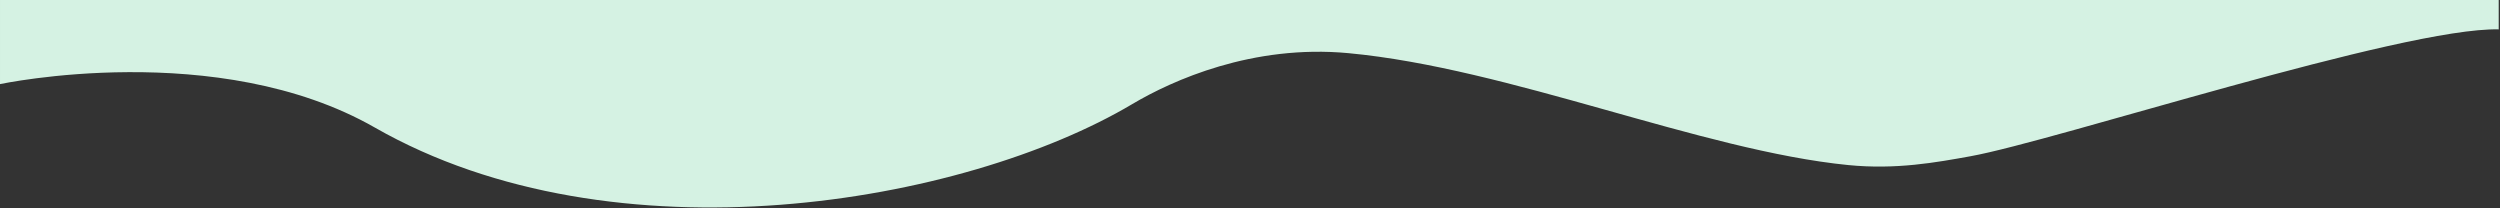 <?xml version="1.0" encoding="UTF-8" standalone="no"?><!DOCTYPE svg PUBLIC "-//W3C//DTD SVG 1.1//EN" "http://www.w3.org/Graphics/SVG/1.1/DTD/svg11.dtd"><svg width="100%" height="100%" viewBox="0 0 1921 160" version="1.1" xmlns="http://www.w3.org/2000/svg" xmlns:xlink="http://www.w3.org/1999/xlink" xml:space="preserve" xmlns:serif="http://www.serif.com/" style="fill-rule:evenodd;clip-rule:evenodd;stroke-linejoin:round;stroke-miterlimit:1.414;"><rect x="0" y="0" width="1921" height="160" fill="#333333" stroke="none"/><path d="M870,80c30.892,-18.332 92.515,-46.06 166.123,-39.158c123.79,11.607 270.921,74.729 384.034,85.988c36.842,3.667 67.777,-2.049 93.843,-6.751c65.219,-11.763 332.664,-99.283 406,-97.513c0.073,-3.854 0,-22.566 0,-22.566l-1920,0l0,64.625c0,0 167.302,-35.623 288,33.375c184.583,105.518 452.668,58.748 582,-18Z" style="fill:#d5f2e3;"/></svg>
